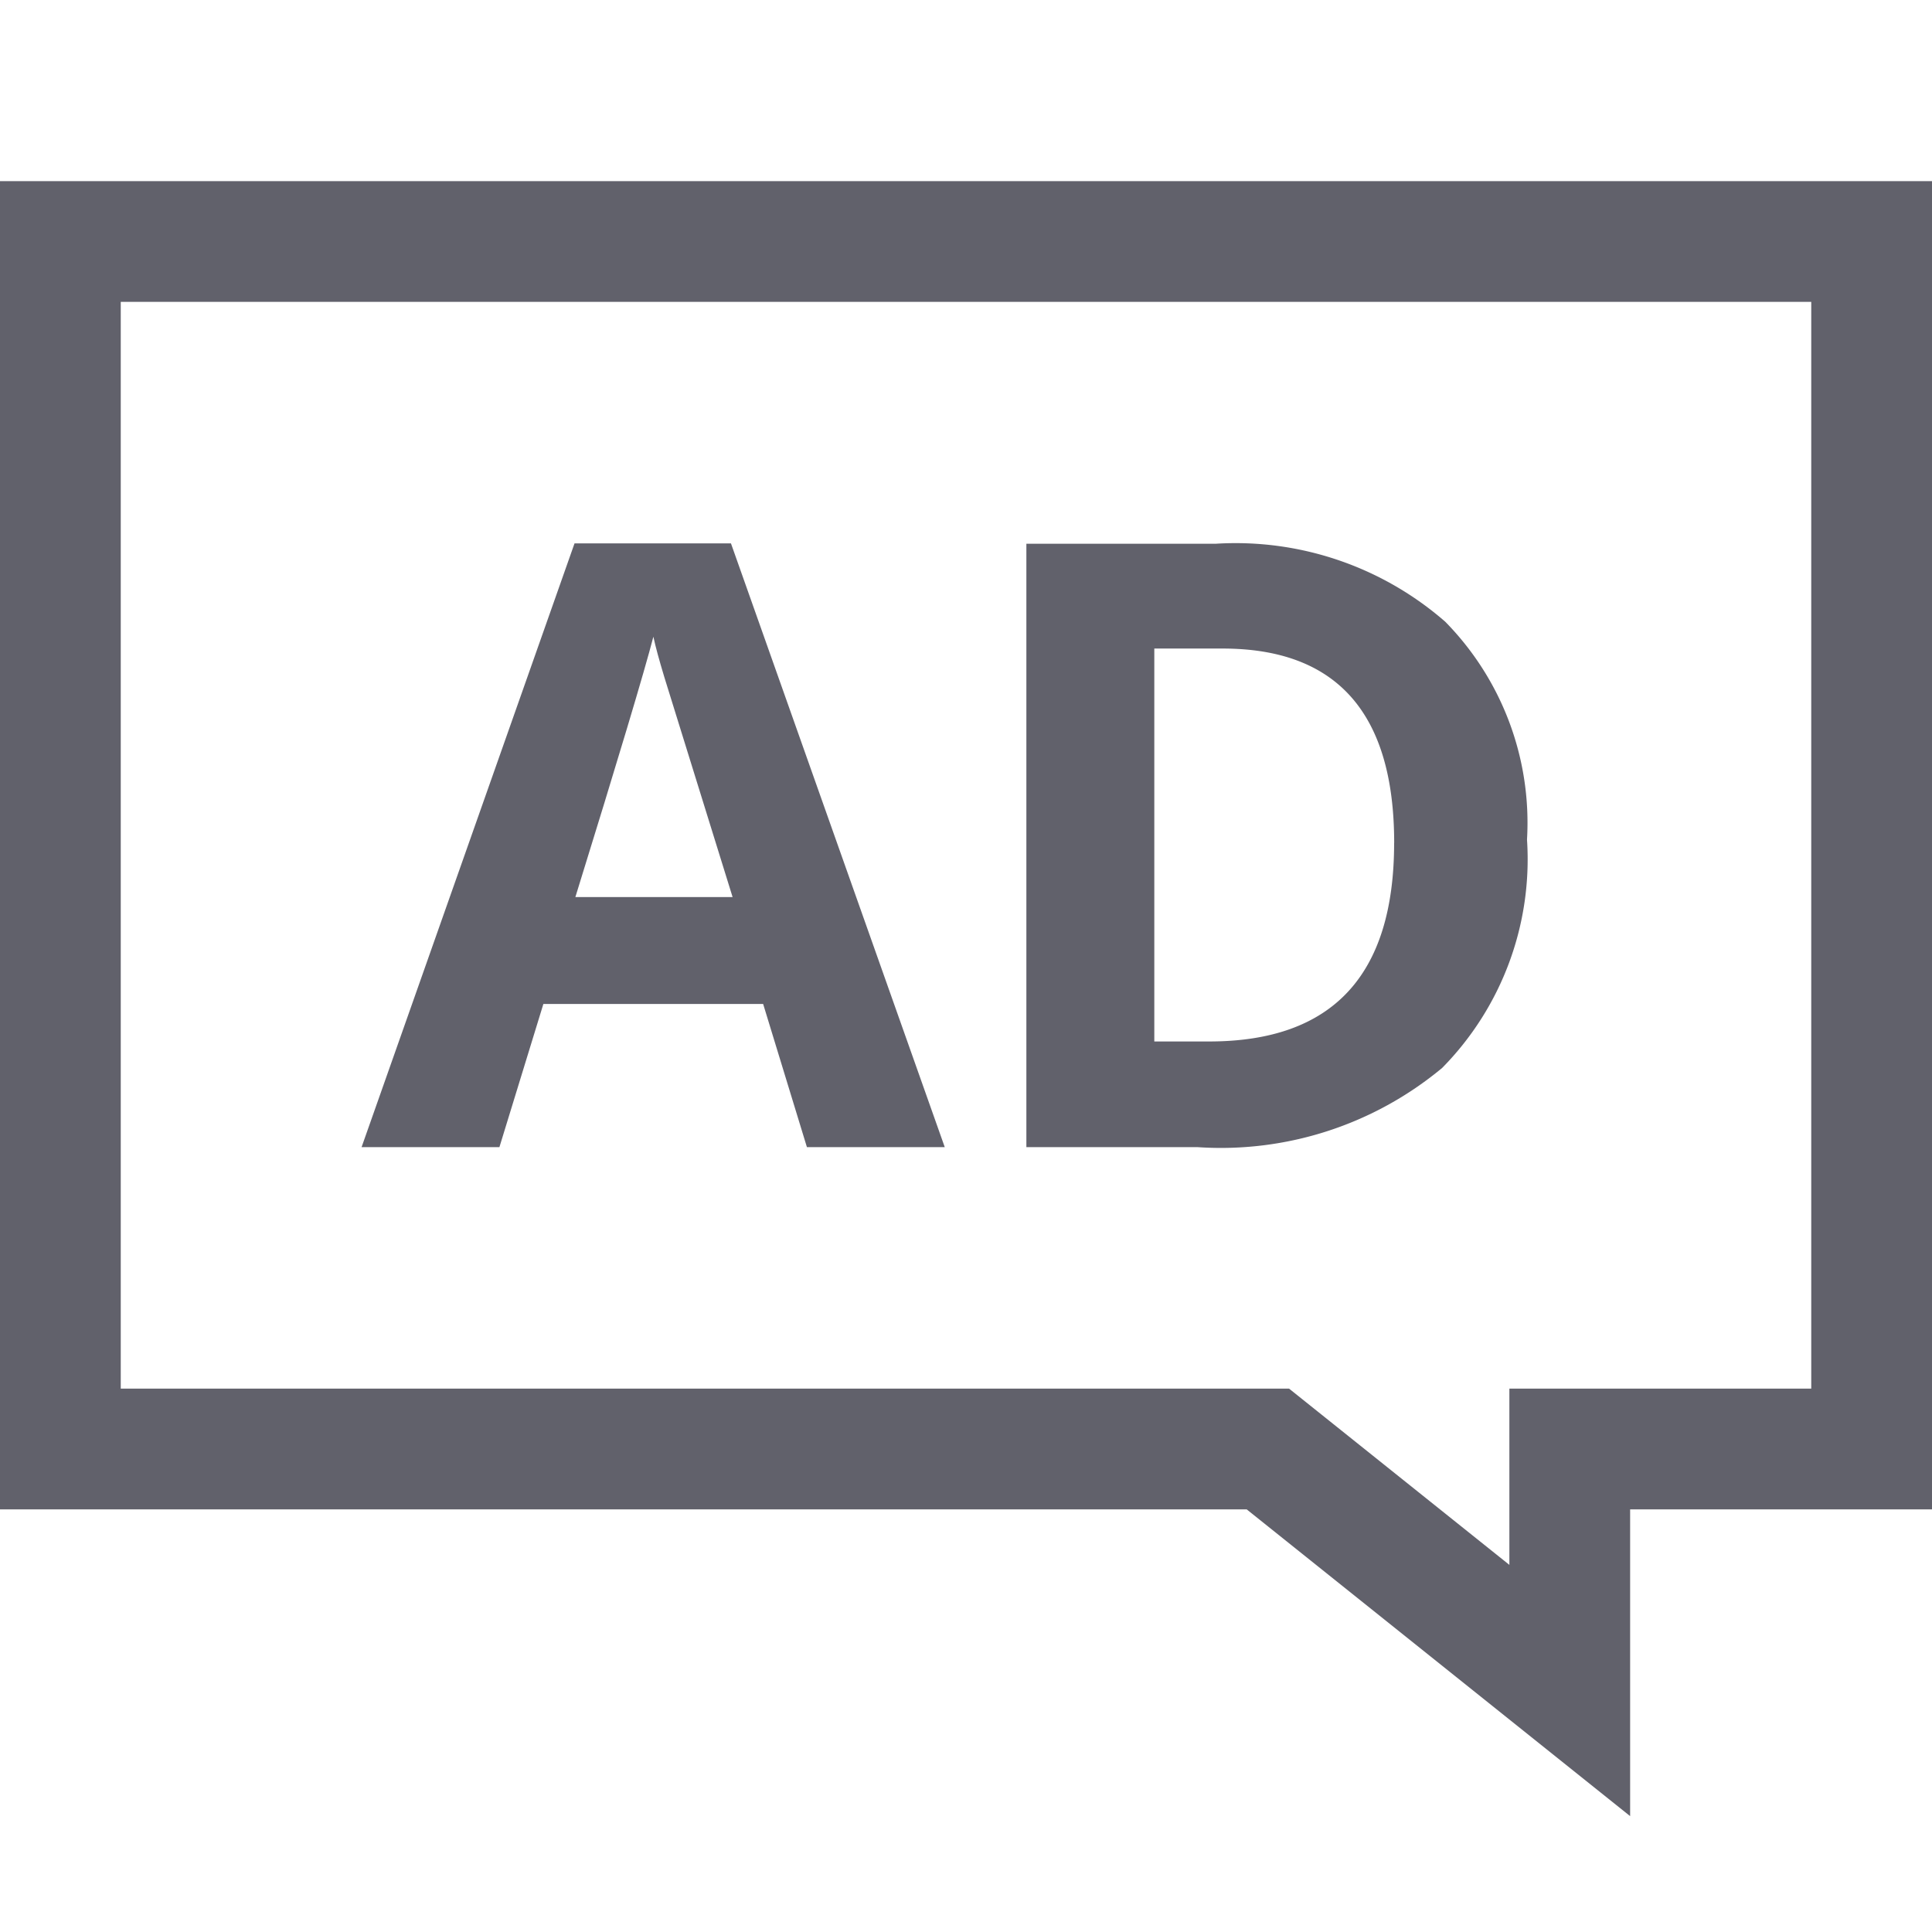<svg xmlns="http://www.w3.org/2000/svg" height="32" width="32" viewBox="0 0 32 32">
    <path d="M13.365,19l-.725-2.371H9L8.272,19H5.989L9.516,9h2.591l3.541,10Zm-1.231-4.142q-1-3.222-1.131-3.644c-.085-.282-.145-.5-.181-.668q-.226.873-1.292,4.312Z" fill="#61616b" data-color="color-2" data-stroke="none" stroke="none"></path>
    <path d="M25.292,13.907a4.923,4.923,0,0,1-1.405,3.781A5.732,5.732,0,0,1,19.83,19H17V9.006h3.138a5.283,5.283,0,0,1,3.8,1.292A4.749,4.749,0,0,1,25.292,13.907Zm-2.2.055q0-3.221-2.844-3.22H19.119V17.25h.909Q23.091,17.25,23.091,13.962Z" fill="#61616b" data-color="color-2" data-stroke="none" stroke="none"></path>
    <polygon points="1 4 1 24 21 24 26 28 26 24 31 24 31 4 1 4" fill="none" stroke="#61616b" stroke-width="2"></polygon>
</svg>